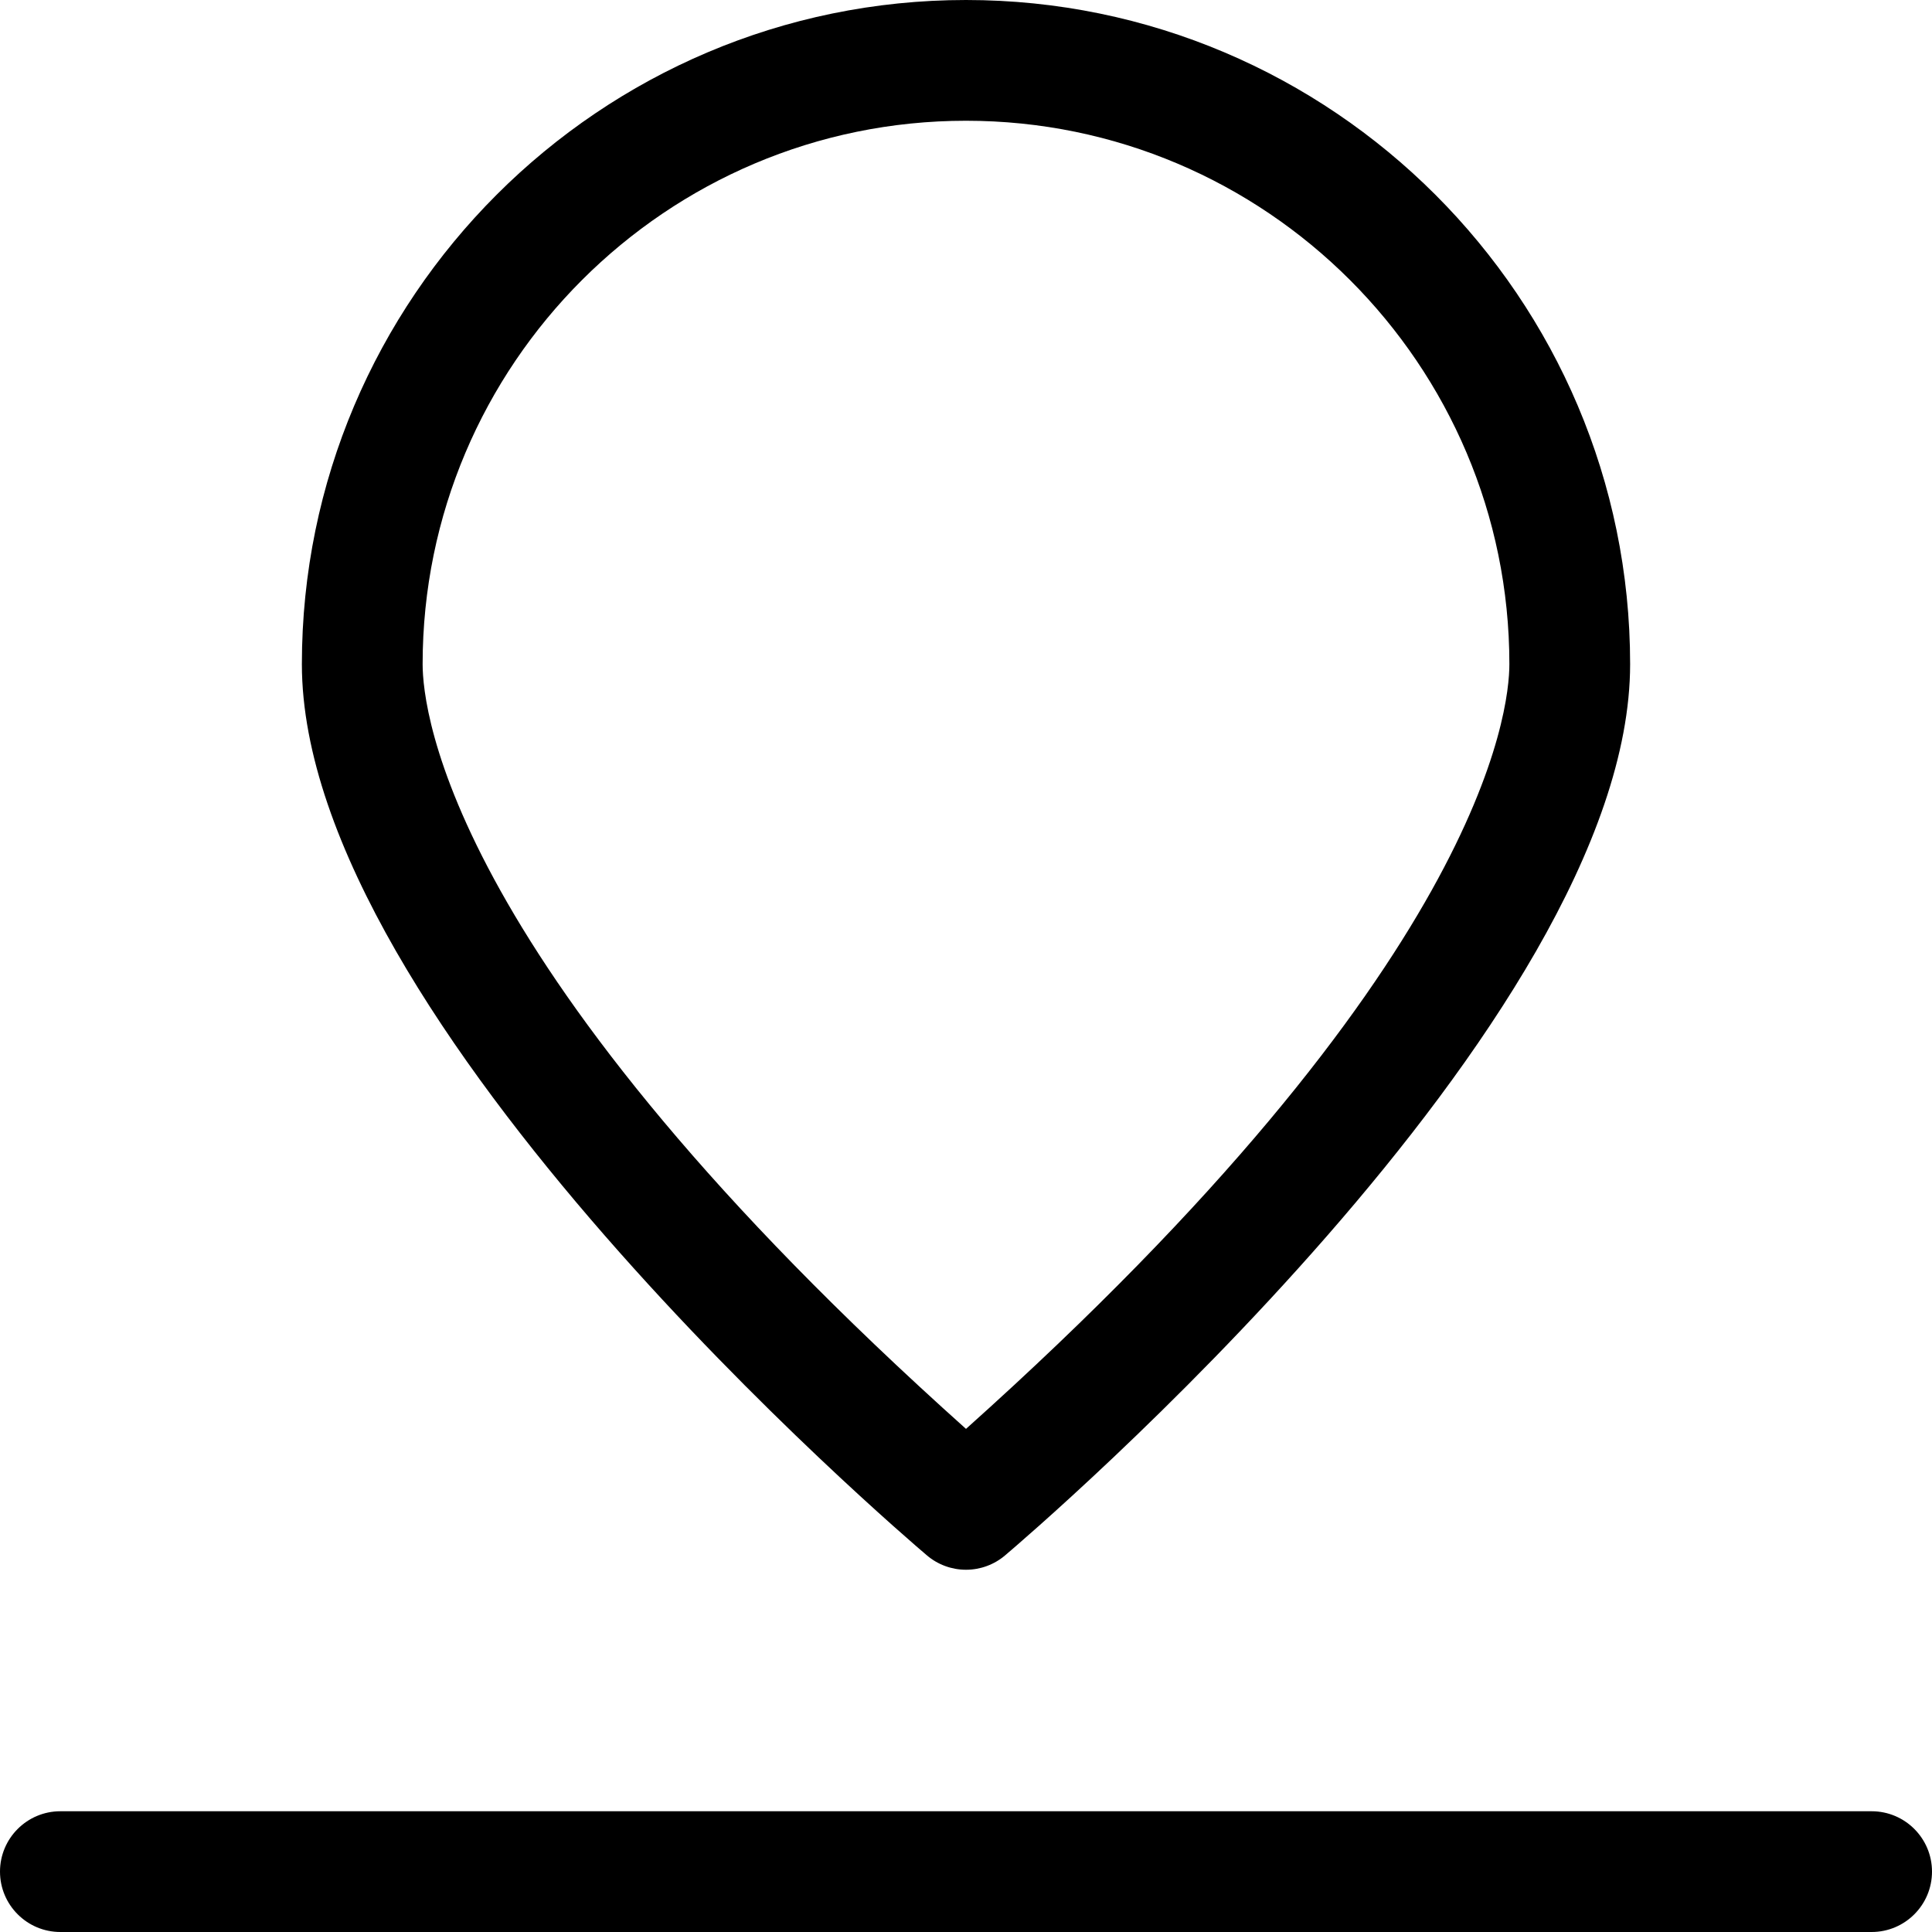<?xml version="1.0" encoding="utf-8"?>
<!-- Generator: Adobe Illustrator 22.1.0, SVG Export Plug-In . SVG Version: 6.00 Build 0)  -->
<svg version="1.1" id="Layer_1" xmlns="http://www.w3.org/2000/svg" xmlns:xlink="http://www.w3.org/1999/xlink" x="0px" y="0px"
	 viewBox="0 0 24 24" style="enable-background:new 0 0 24 24;" xml:space="preserve">
<title>pin-location</title>
<g>
	<path d="M0.75,24C0.336,24,0,23.664,0,23.25s0.336-0.75,0.75-0.75h22.5c0.414,0,0.75,0.336,0.75,0.75S23.664,24,23.25,24H0.75z"/>
	<path d="M12,19.5c-0.177,0-0.35-0.063-0.485-0.178C11.198,19.053,3.75,12.689,3.75,8.25C3.75,3.701,7.451,0,12,0
		s8.25,3.701,8.25,8.25c0,4.442-7.448,10.804-7.765,11.072C12.35,19.437,12.177,19.5,12,19.5z M12,1.5
		c-3.722,0-6.75,3.028-6.75,6.75c0,0.583,0.329,3.755,6.75,9.5c6.421-5.748,6.75-8.917,6.75-9.5C18.75,4.528,15.722,1.5,12,1.5z"/>
</g>
</svg>
